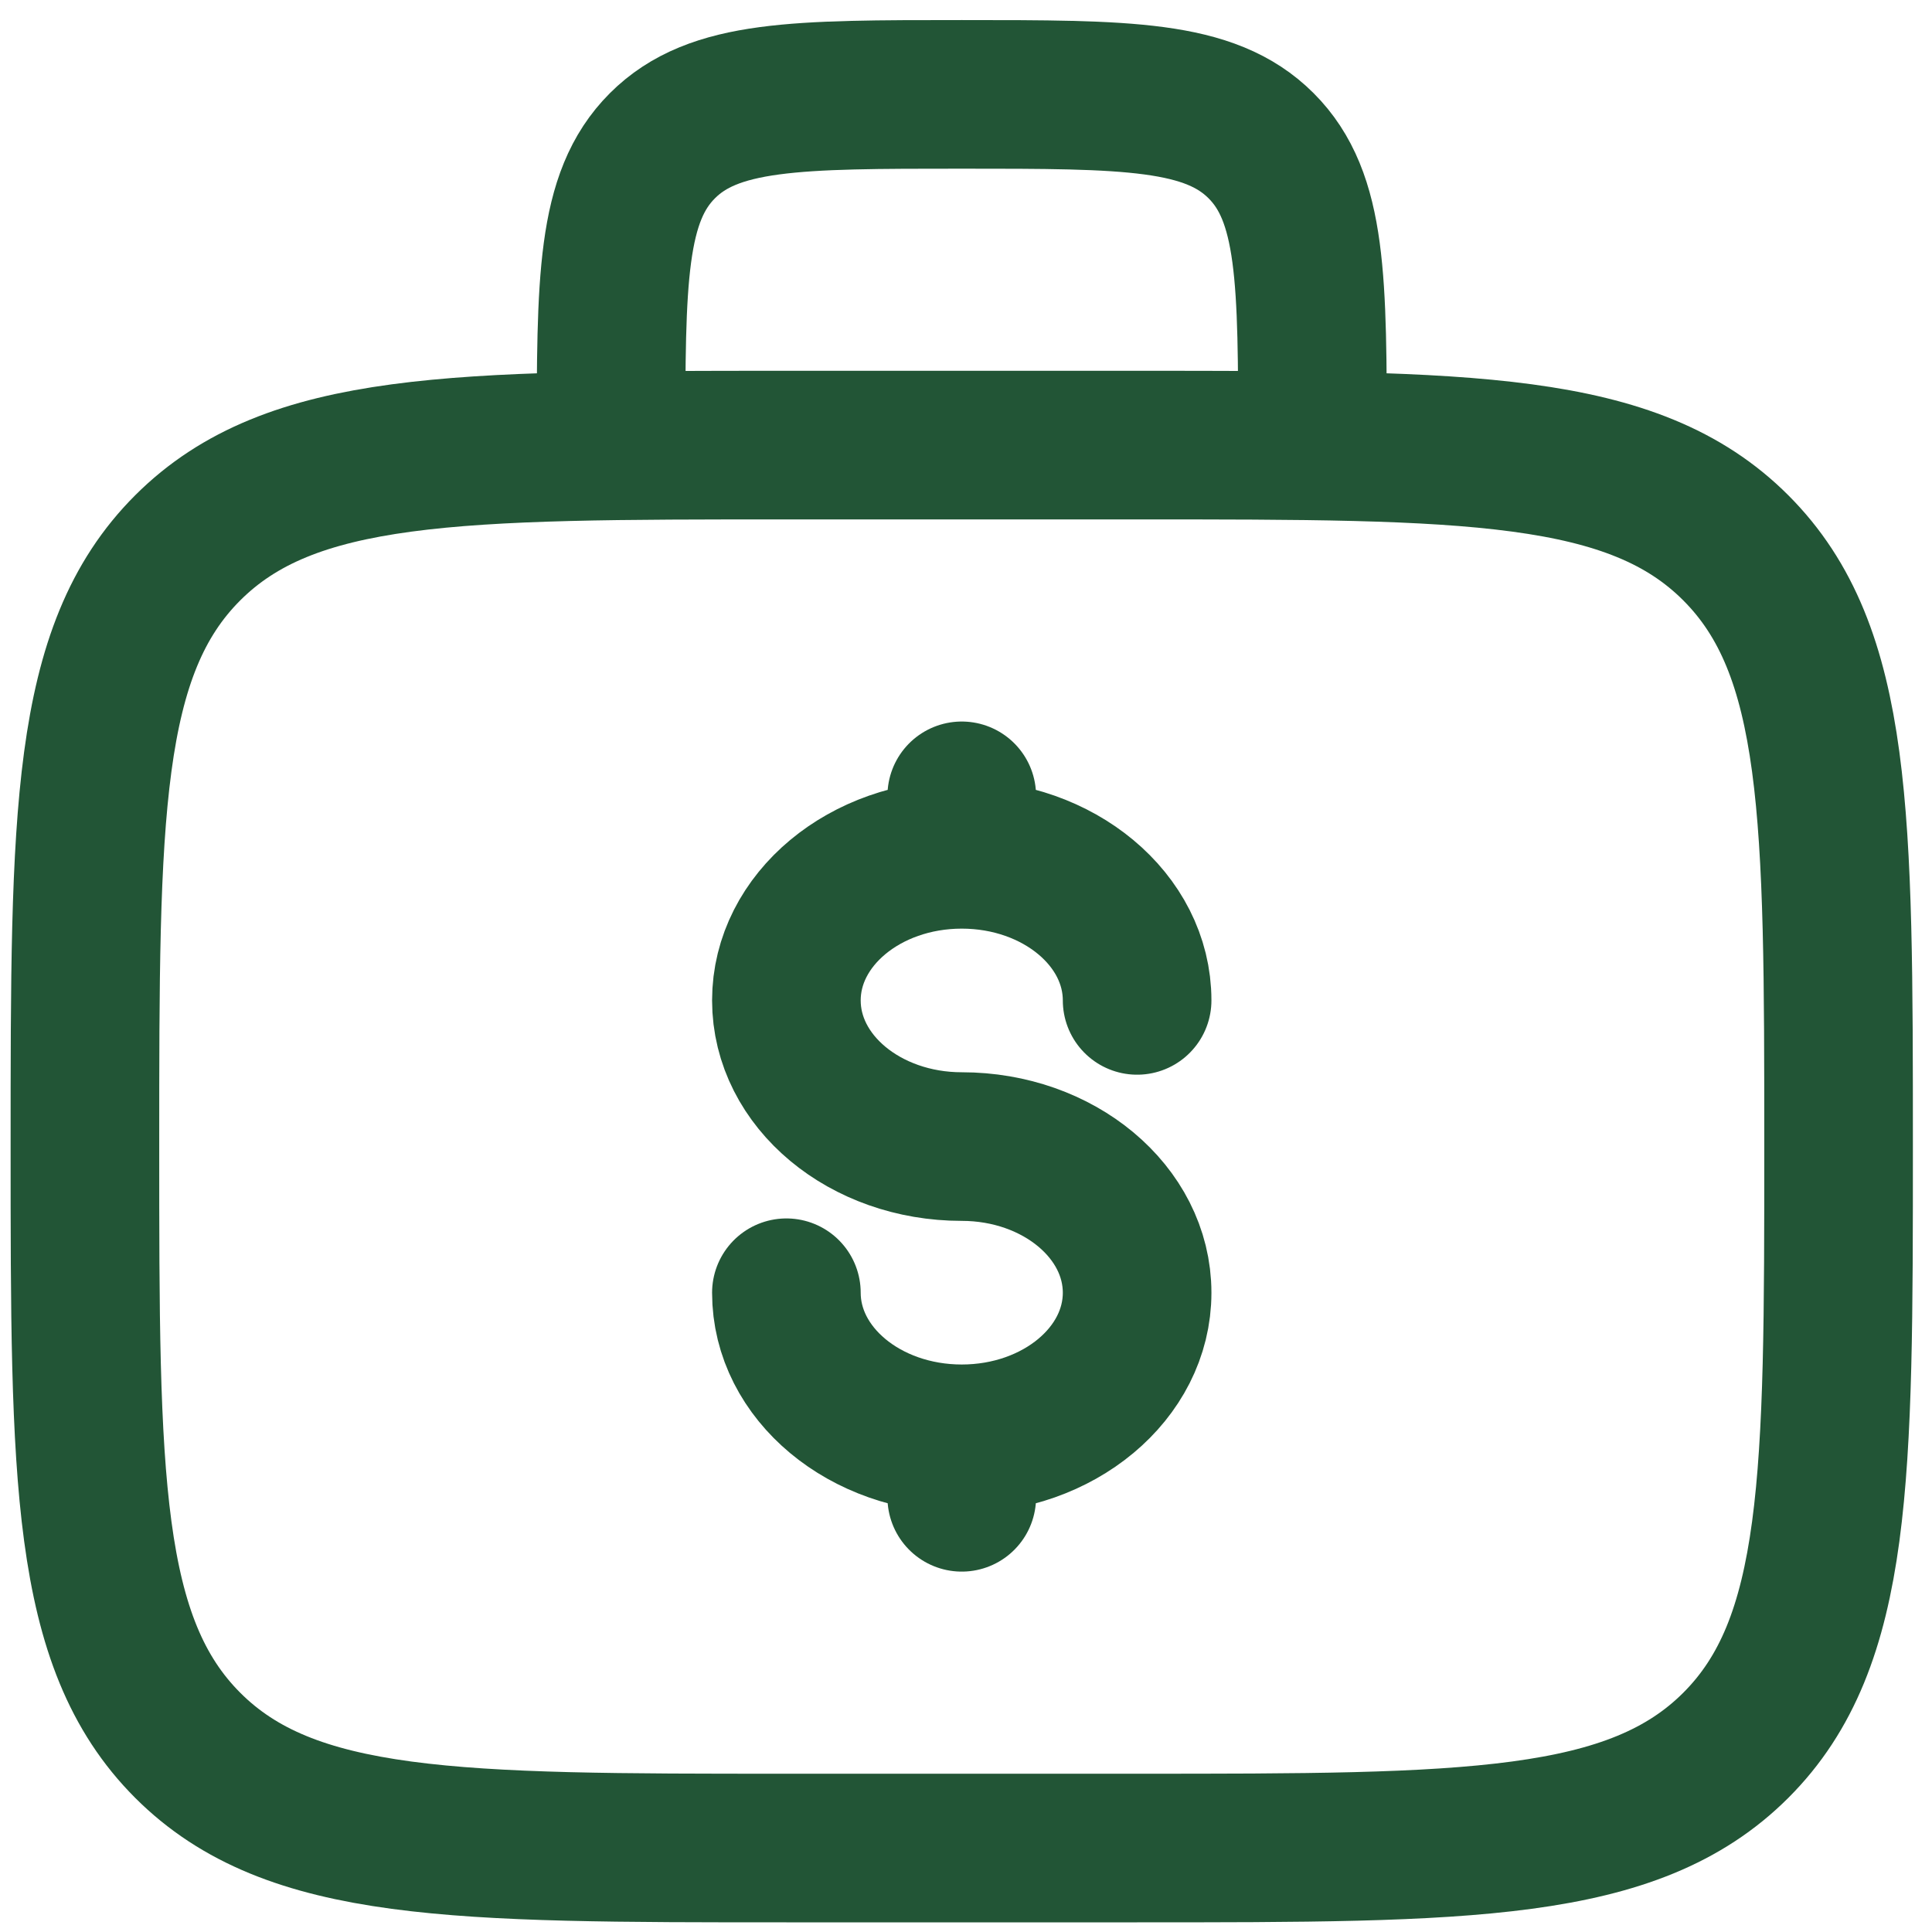 <svg width="91" height="91" viewBox="0 0 91 91" fill="none" xmlns="http://www.w3.org/2000/svg">
<g id="Group">
<path id="Vector" d="M61.82 20.965C61.82 13.176 61.82 9.285 59.4 6.865C56.98 4.445 53.089 4.445 45.3 4.445C37.511 4.445 33.62 4.445 31.2 6.865C28.78 9.285 28.78 13.176 28.78 20.965M4 54.005C4 38.431 4 30.642 8.84 25.805C13.681 20.969 21.466 20.965 37.04 20.965H53.56C69.134 20.965 76.924 20.965 81.76 25.805C86.596 30.646 86.6 38.431 86.6 54.005C86.6 69.579 86.6 77.368 81.76 82.205C76.919 87.041 69.134 87.045 53.56 87.045H37.04C21.466 87.045 13.677 87.045 8.84 82.205C4.004 77.364 4 69.579 4 54.005Z" stroke="#225536" stroke-width="7"/>
<path id="Vector_2" d="M45.3 67.77C49.864 67.77 53.56 64.689 53.56 60.89C53.56 57.09 49.864 54.005 45.3 54.005C40.736 54.005 37.04 50.924 37.04 47.12C37.04 43.321 40.736 40.24 45.3 40.24M45.3 67.77C40.736 67.77 37.04 64.689 37.04 60.89M45.3 67.77V70.525M45.3 40.24V37.485M45.3 40.24C49.864 40.24 53.56 43.321 53.56 47.12" stroke="#225536" stroke-width="7" stroke-linecap="round"/>
</g>
</svg>

